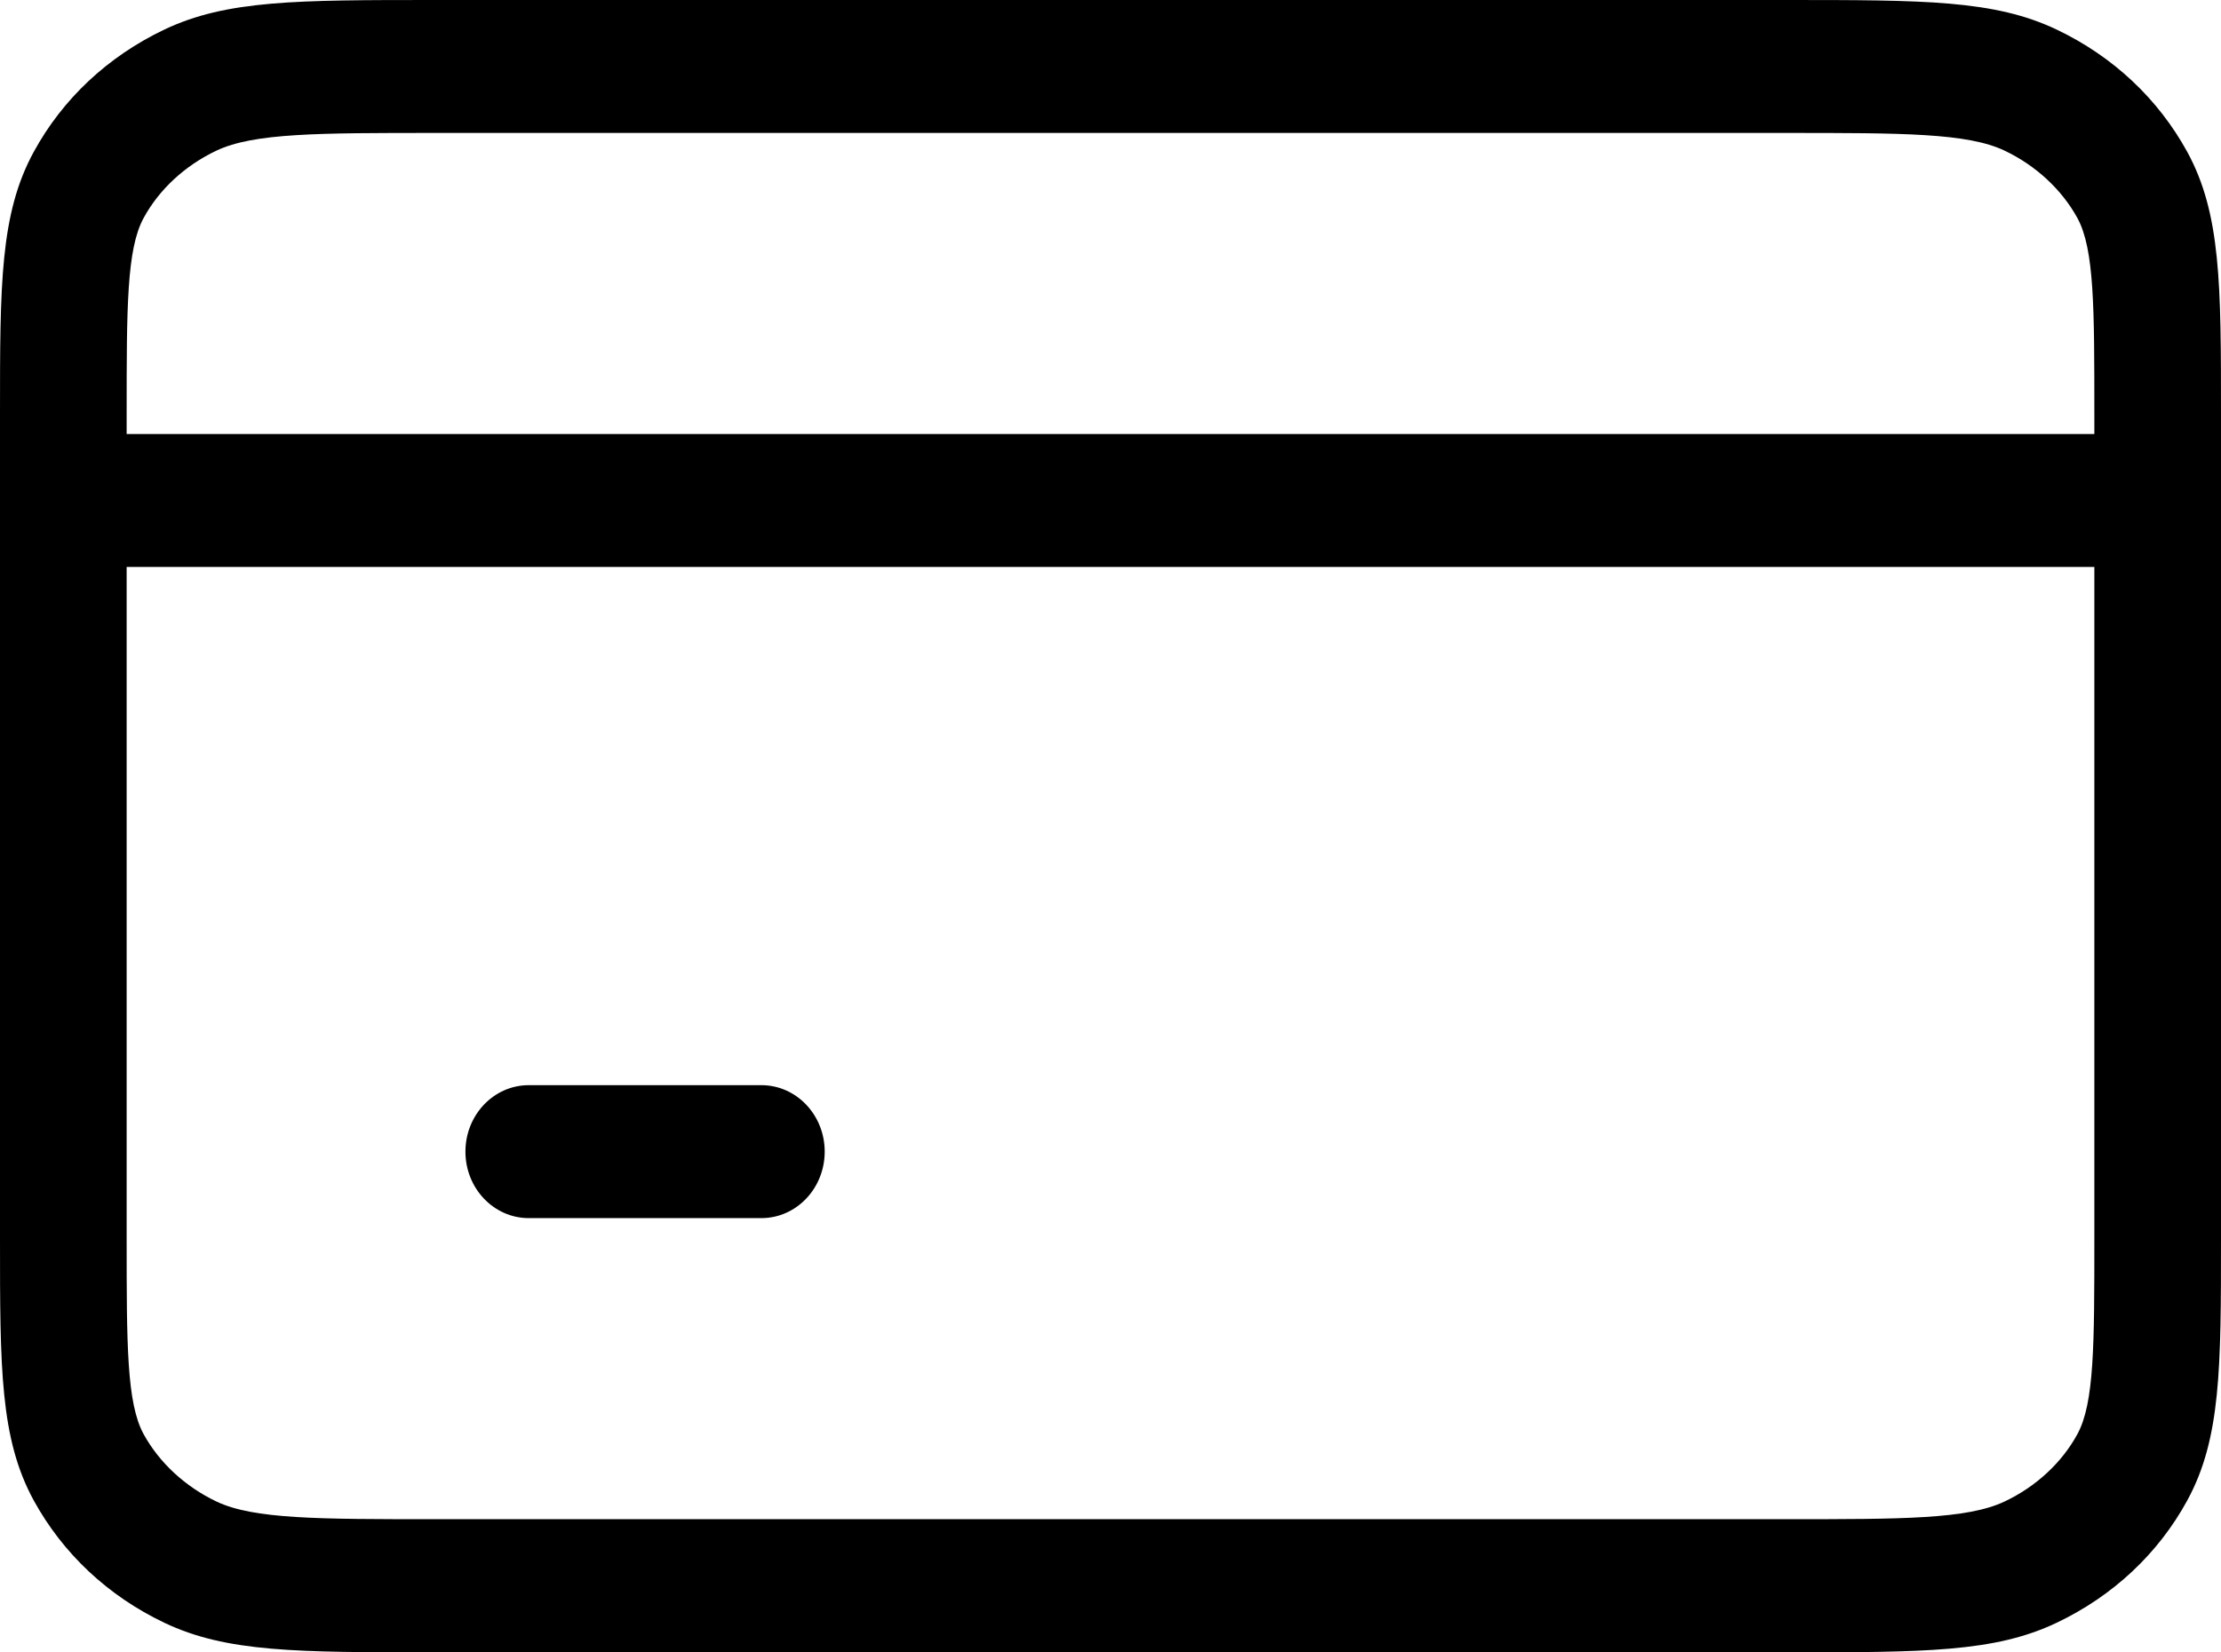 <?xml version="1.0" encoding="UTF-8"?>
<svg id="Layer_2" data-name="Layer 2" xmlns="http://www.w3.org/2000/svg" viewBox="0 0 119.25 88.74">
  <g id="Pantalla_3" data-name="Pantalla 3">
    <g id="CreditCardExpanded">
      <path d="m95.86,88.74H23.39c-7.48,0-11.23,0-14.57-1.59-3.02-1.44-5.44-3.71-7.01-6.57-1.81-3.32-1.81-7.13-1.81-14.06V22.22c0-6.93,0-10.74,1.81-14.06,1.56-2.86,3.99-5.13,7.01-6.57,3.34-1.59,7.09-1.59,14.57-1.59h72.47c7.48,0,11.23,0,14.57,1.59,3.02,1.44,5.44,3.71,7.01,6.57,1.81,3.32,1.81,7.13,1.81,14.06v44.3c0,6.93,0,10.74-1.81,14.06-1.56,2.86-3.99,5.13-7.01,6.57-3.34,1.59-7.09,1.59-14.57,1.59ZM6.8,30.45v36.06c0,5.7,0,8.84.91,10.51.84,1.53,2.23,2.82,3.91,3.62,2,.95,5.47.95,11.77.95h72.47c6.3,0,9.76,0,11.77-.95,1.69-.8,3.08-2.09,3.91-3.62.91-1.67.91-4.81.91-10.51V30.45H6.8Zm0-7.14h105.65v-1.09c0-5.7,0-8.84-.91-10.51-.84-1.53-2.23-2.82-3.91-3.62-2-.95-5.47-.95-11.77-.95H23.39c-6.3,0-9.76,0-11.77.95-1.69.8-3.08,2.09-3.91,3.62-.91,1.67-.91,4.81-.91,10.51v1.09Zm34.08,42.11h-12.49c-1.88,0-3.4-1.6-3.4-3.57s1.52-3.57,3.4-3.57h12.49c1.88,0,3.4,1.6,3.4,3.57s-1.52,3.57-3.4,3.57Z"/>
    </g>
  </g>
</svg>